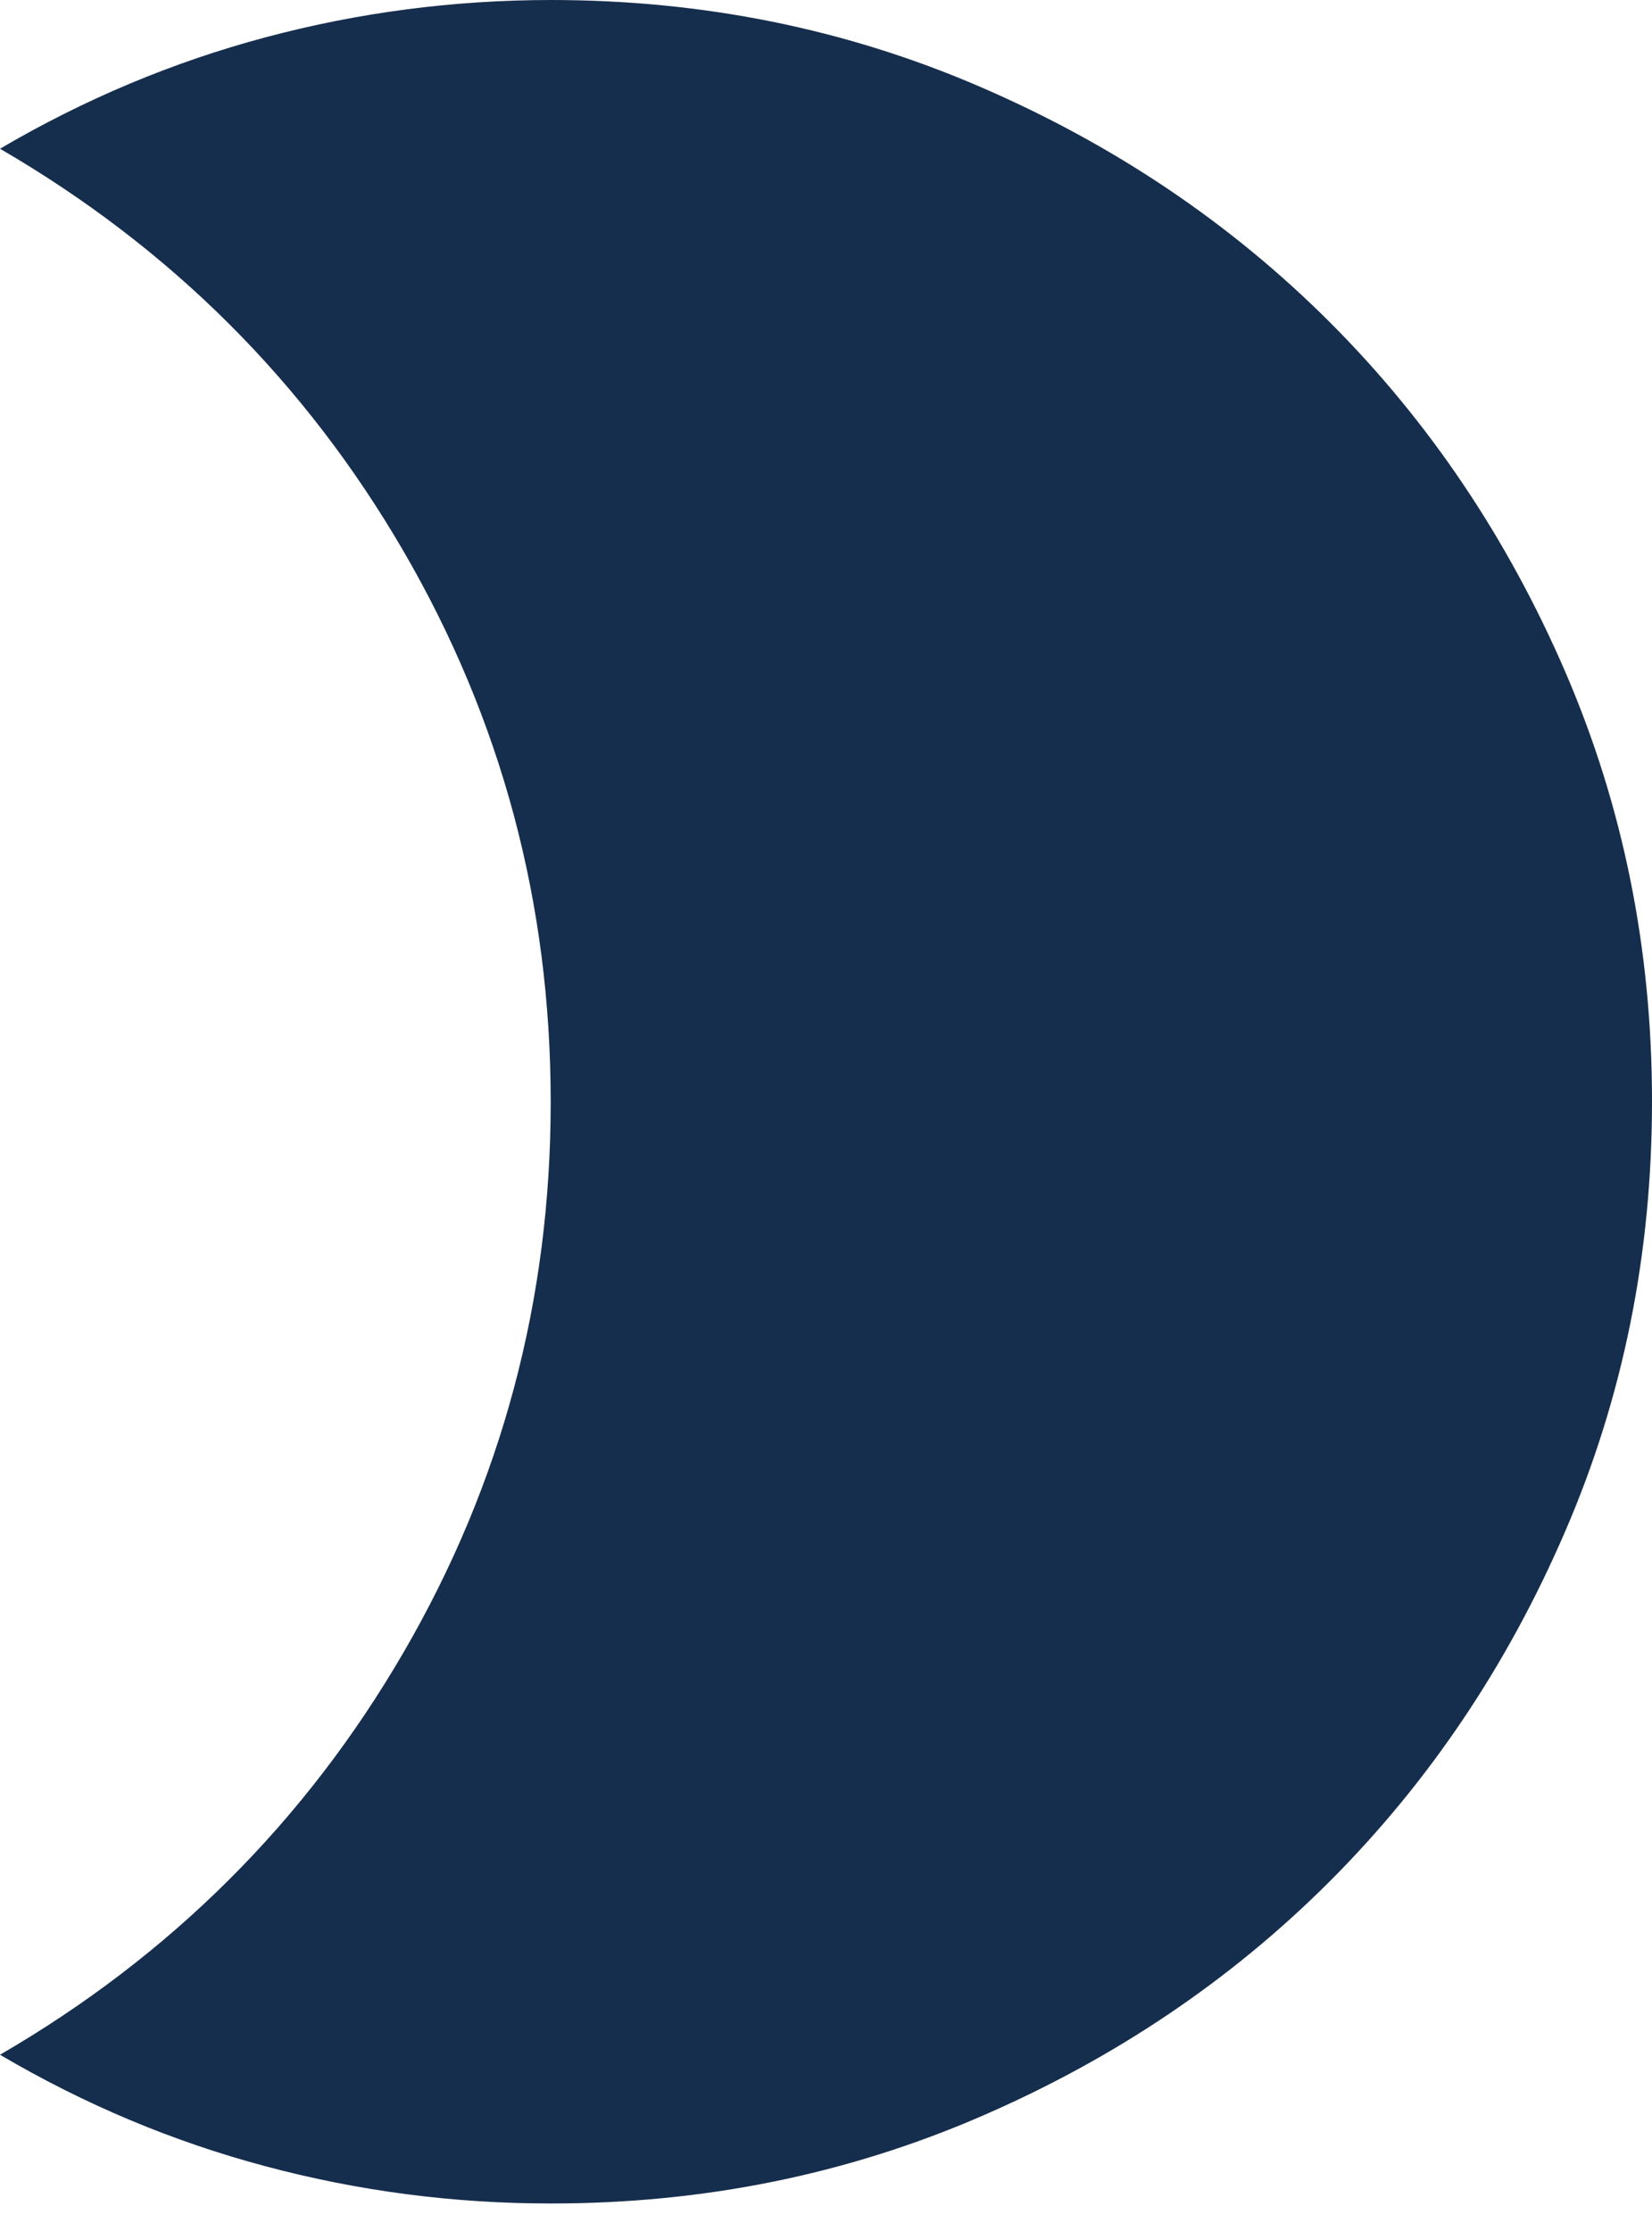 <svg width="20" height="27" viewBox="0 0 20 27" fill="none" xmlns="http://www.w3.org/2000/svg">
<path d="M6.667 0C8.511 0 10.244 0.35 11.867 1.051C13.489 1.751 14.9 2.701 16.1 3.9C17.3 5.1 18.25 6.511 18.951 8.133C19.651 9.756 20.001 11.489 20 13.333C20 15.178 19.65 16.911 18.949 18.533C18.249 20.156 17.299 21.567 16.1 22.767C14.9 23.967 13.489 24.917 11.867 25.617C10.244 26.318 8.511 26.668 6.667 26.667C5.489 26.667 4.339 26.517 3.216 26.217C2.093 25.918 1.021 25.468 0 24.867C2.067 23.667 3.695 22.044 4.884 20C6.073 17.956 6.668 15.733 6.667 13.333C6.667 10.933 6.072 8.711 4.883 6.667C3.693 4.622 2.066 3 0 1.8C1.022 1.2 2.095 0.75 3.217 0.451C4.34 0.151 5.49 0.001 6.667 0Z" fill="#162E4D"/>
</svg>
